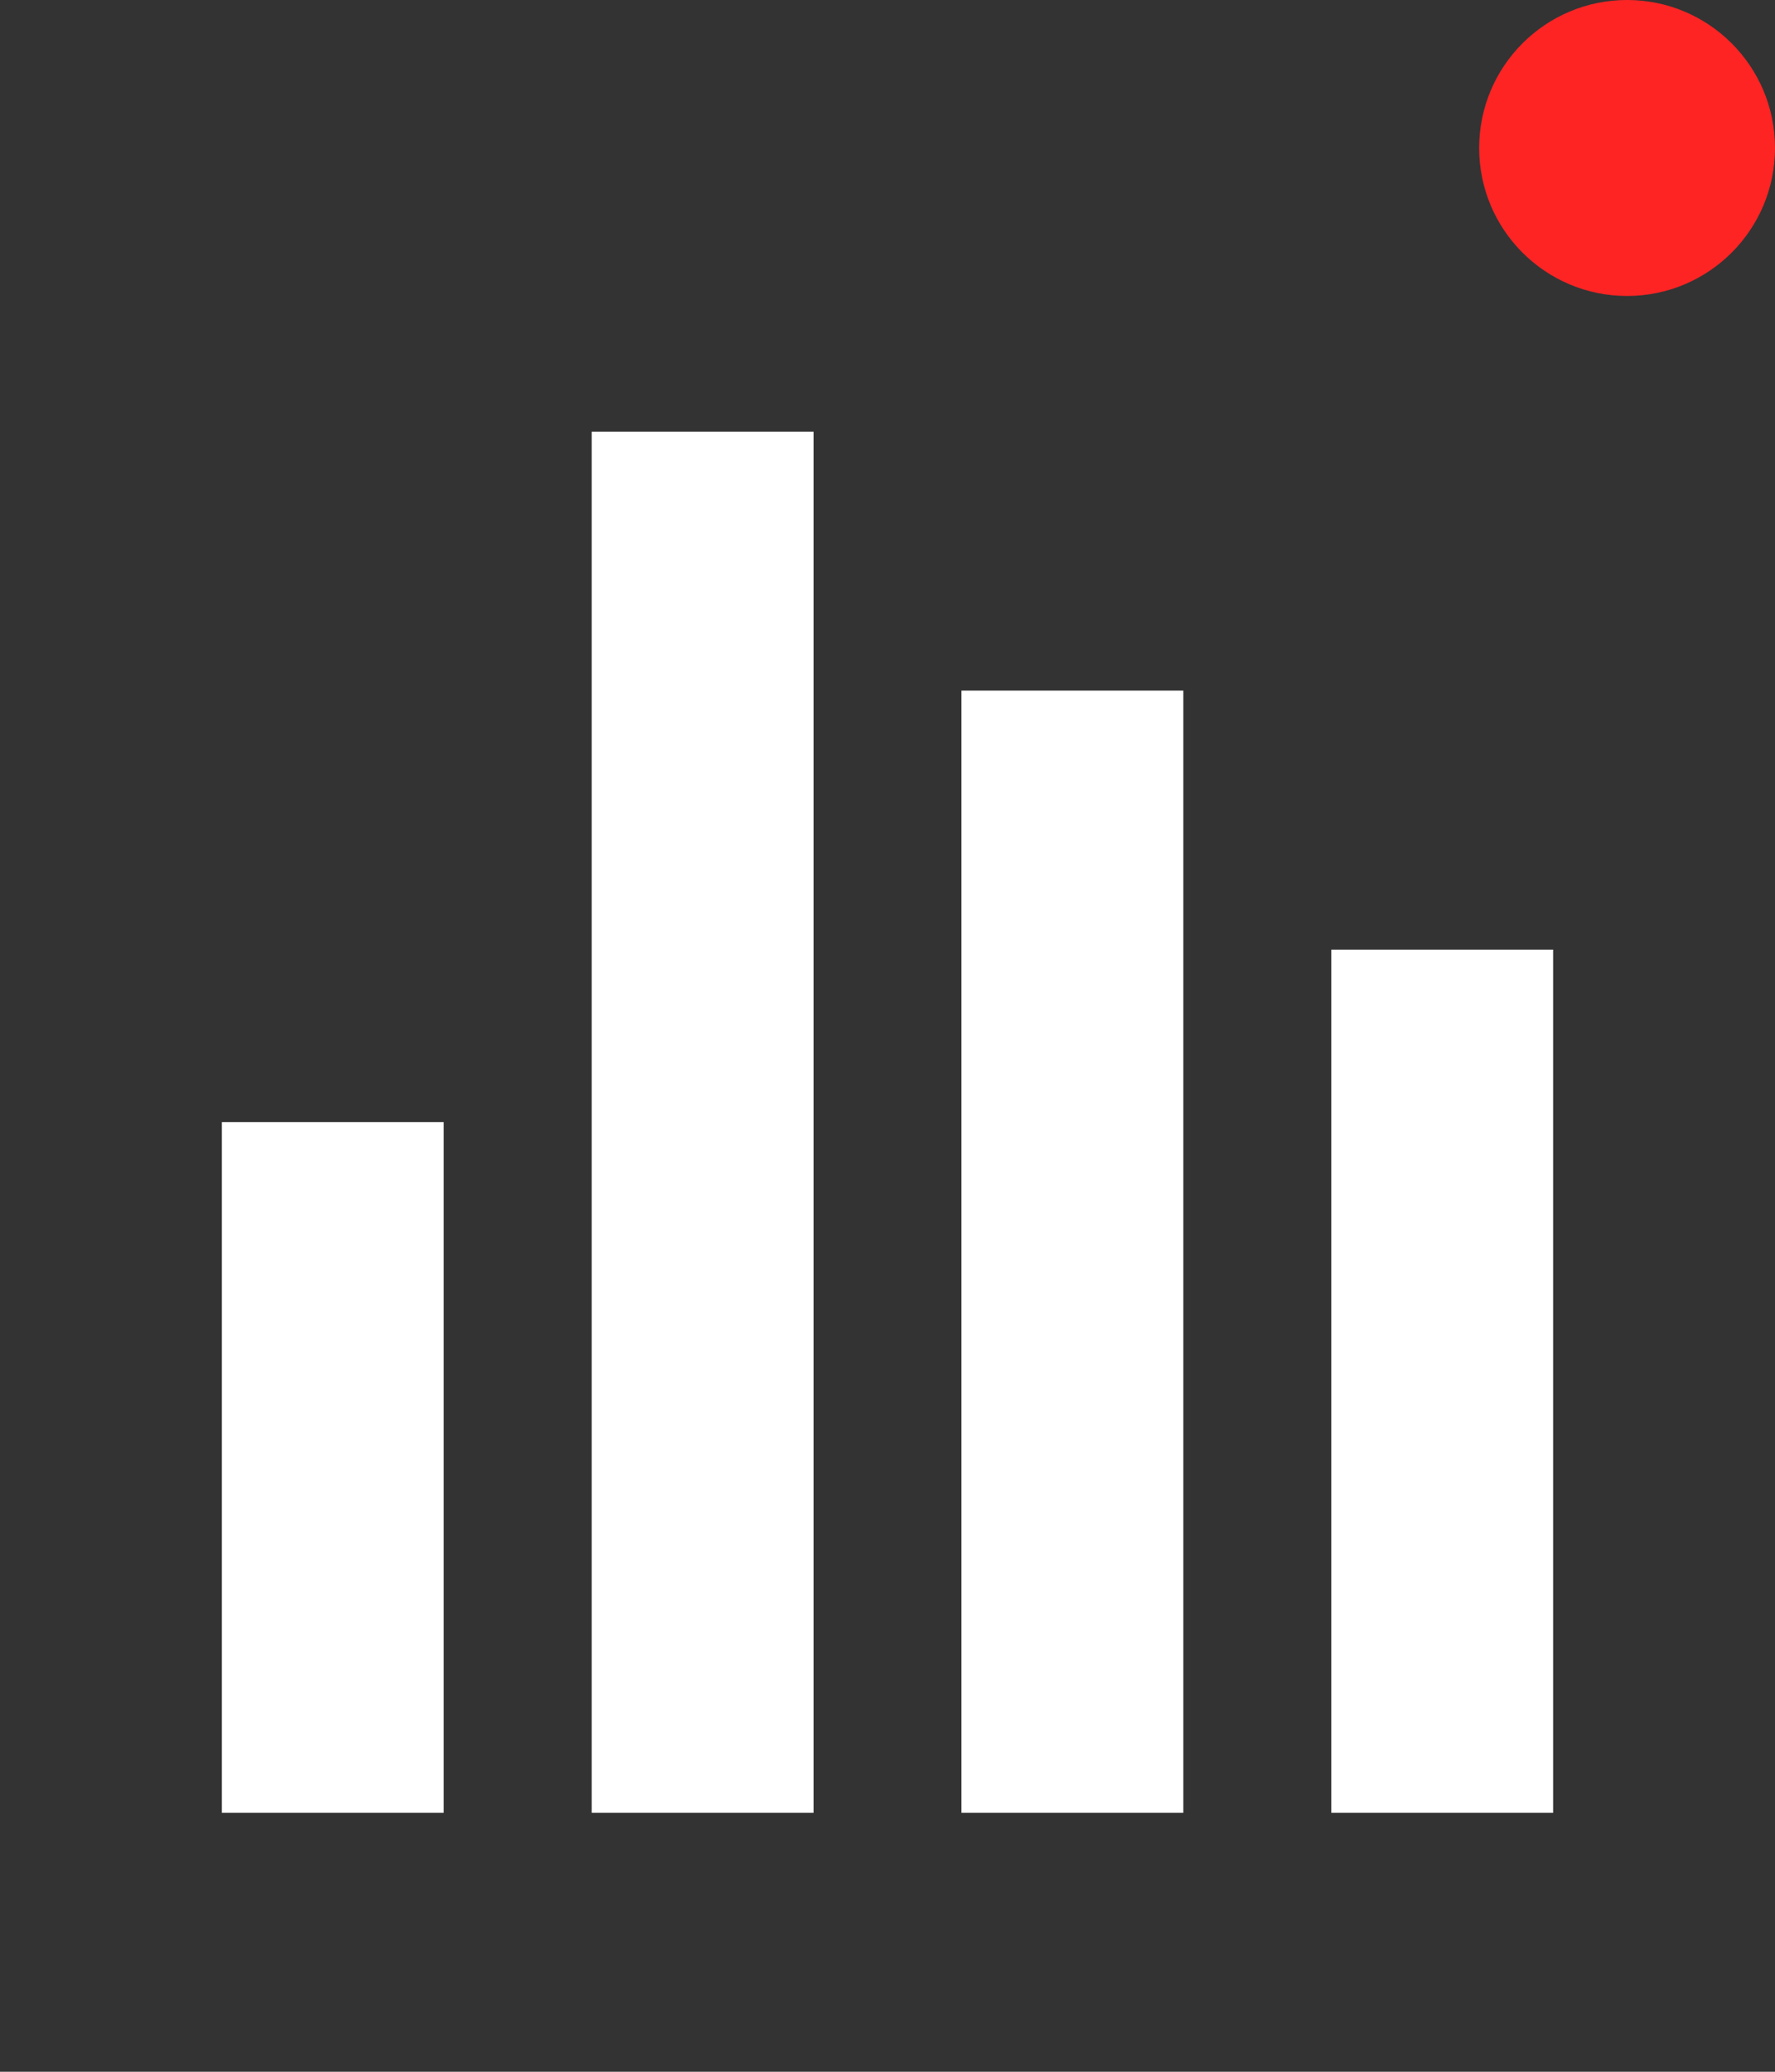 <svg width="12" height="14" viewBox="0 0 12 14" fill="none" xmlns="http://www.w3.org/2000/svg">
<rect x="0" y="0" width="12" height="14" fill="#333333" stroke="none"/>
<path d="M10.5 12.25H9V6.417H10.5V12.25ZM8 12.25H6.5V4.667H8V12.25ZM5.5 12.25H4V2.917H5.5V12.25ZM3 12.25H1.5V7.583H3V12.25Z" fill="white"/>
<circle cx="11" cy="1" r="1" fill="#FF2424"/>
</svg>

